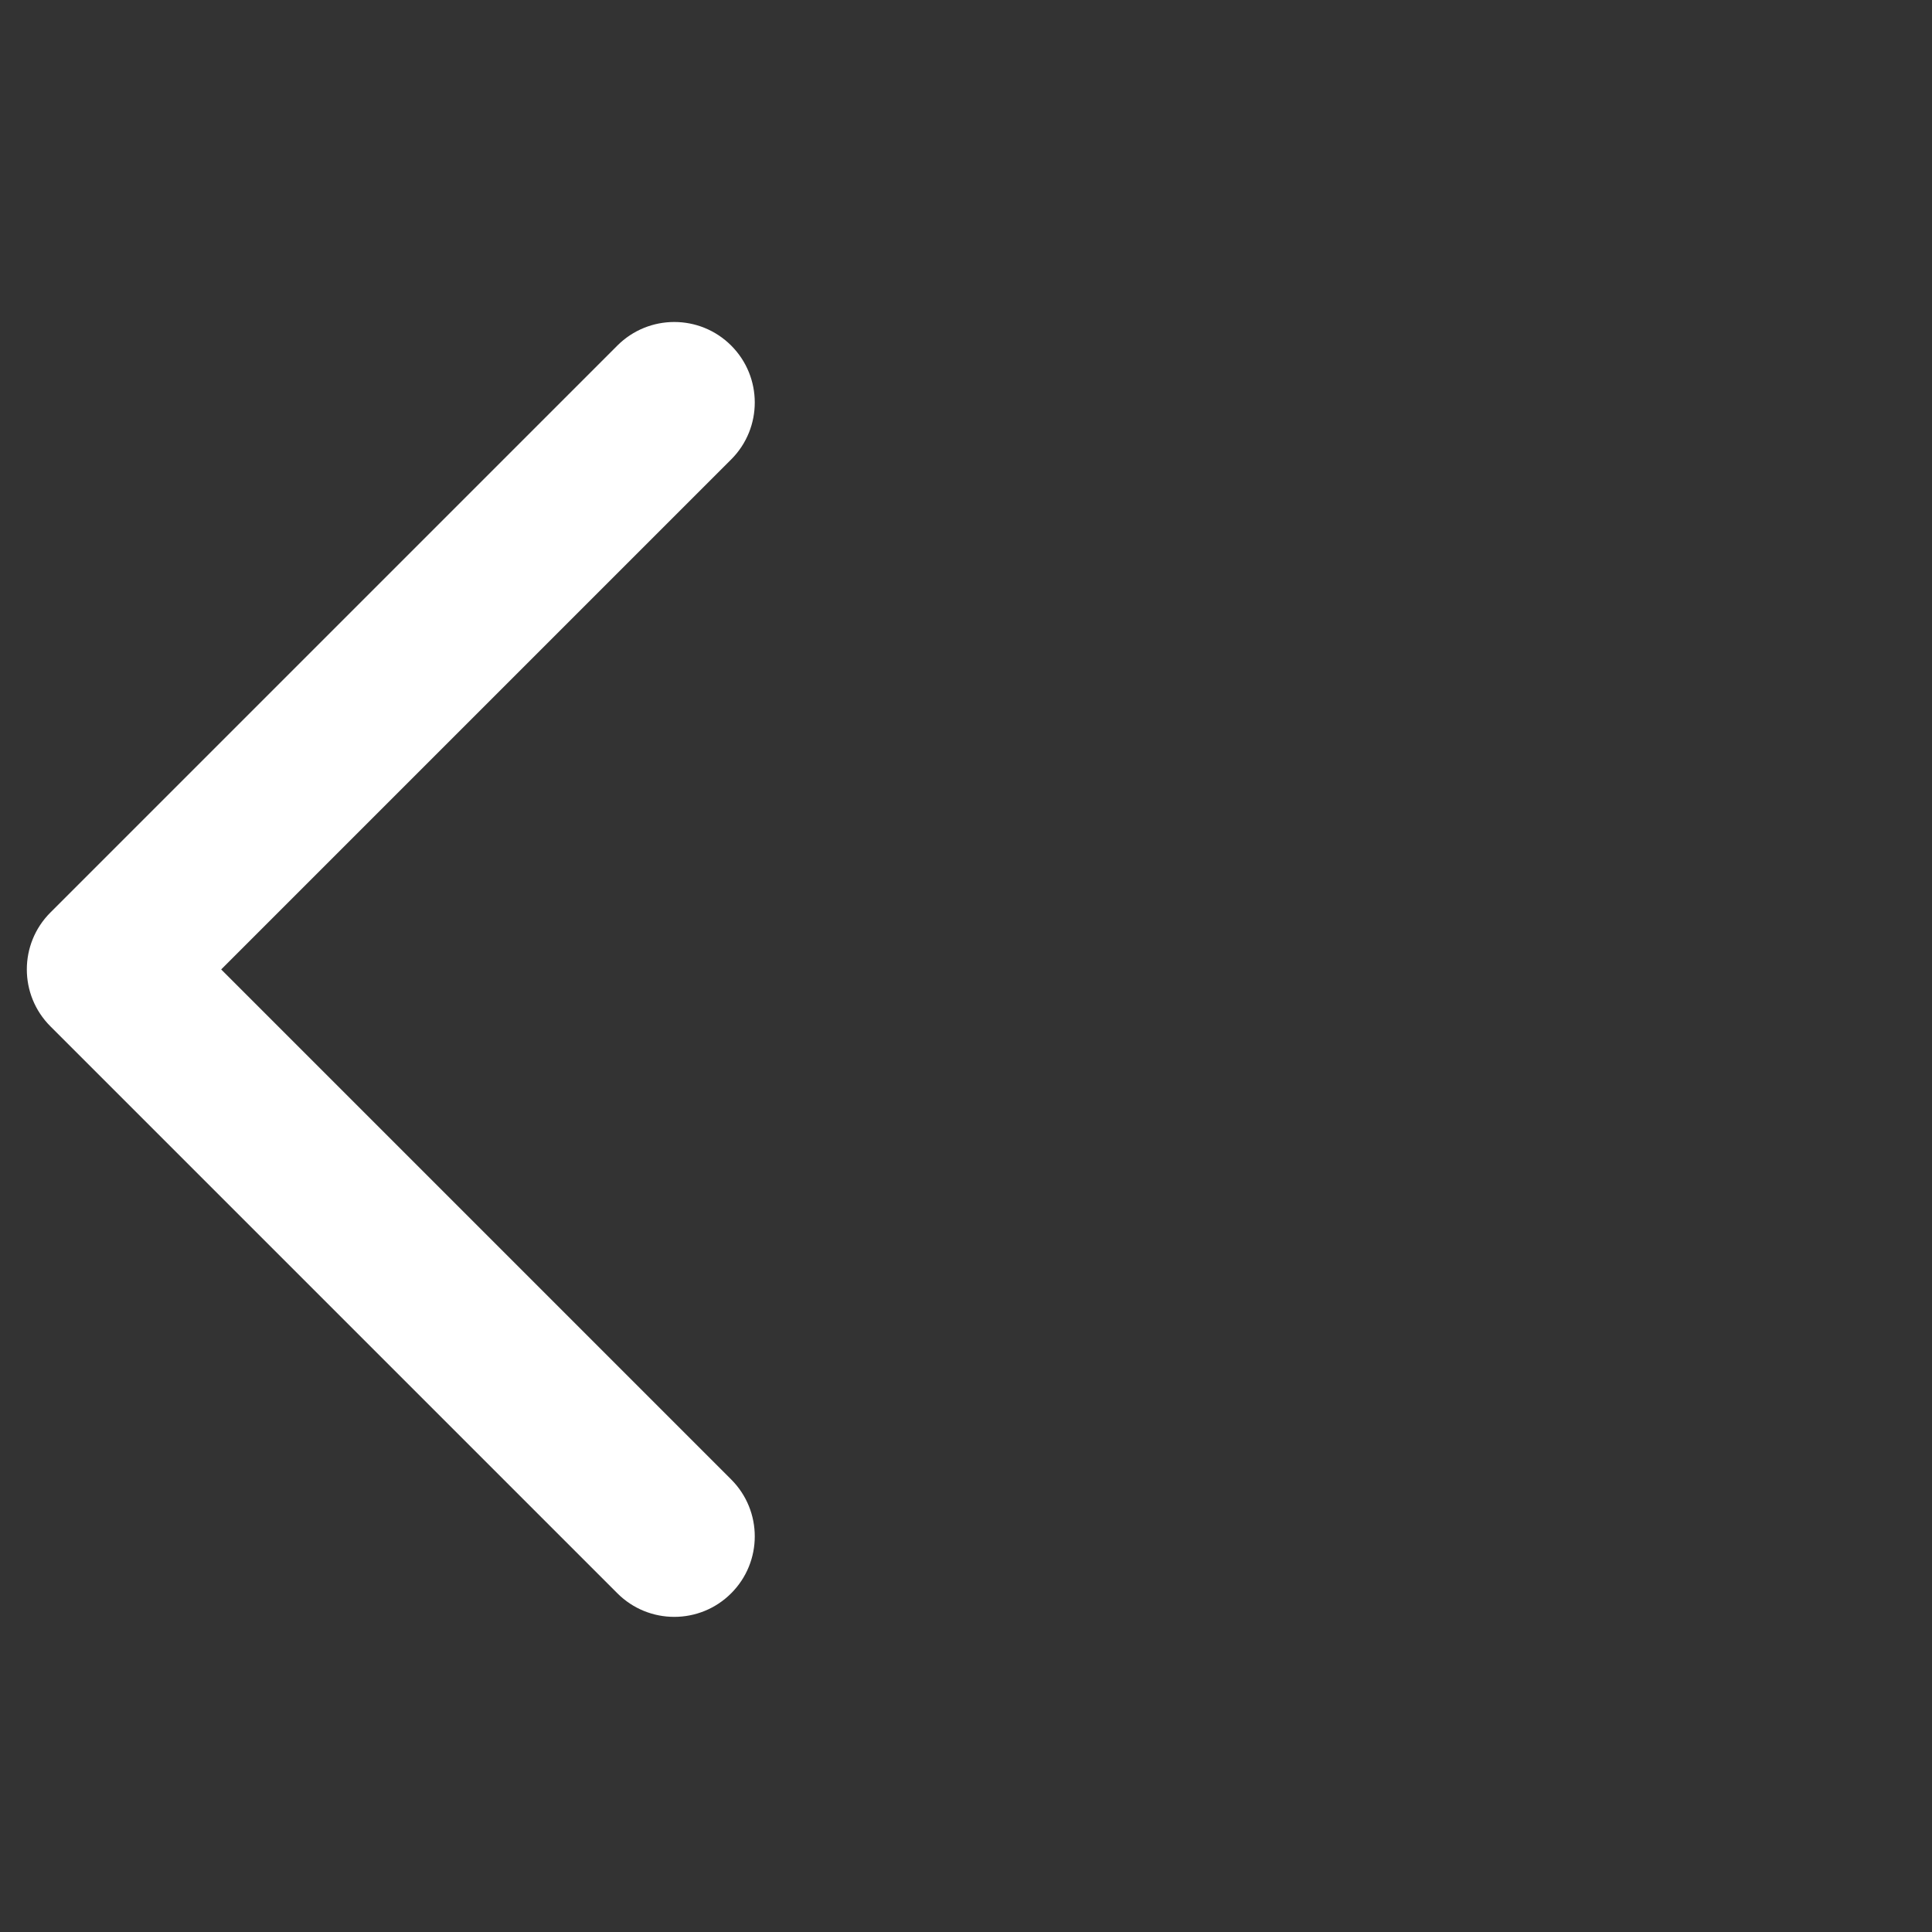 <?xml version="1.0" encoding="UTF-8"?>
<svg width="72px" height="72px" viewBox="0 0 72 72" version="1.1" xmlns="http://www.w3.org/2000/svg" xmlns:xlink="http://www.w3.org/1999/xlink">
    <rect x="0" y="0" width="72" height="72" fill="#333333" stroke="none"/>
    <!-- Generator: sketchtool 49 (51002) - http://www.bohemiancoding.com/sketch -->
    <title>A93A55D2-BB78-42A0-8A61-38F88F88DFE8</title>
    <desc>Created with sketchtool.</desc>
    <defs></defs>
    <g id="Page-1" stroke="none" stroke-width="1" fill="none" fill-rule="evenodd">
        <g id="chat_module" transform="translate(-48, -114)" fill="#FFFFFF">
            <g id="appbar">
                <g id="appbar_btn_back_s" transform="translate(48, 114)">
                    <g id="appbar_btn_back">
                        <g id="actionbar_btn_back">
                            <g id="ic_back">
                                <path d="M23.007,59.377 L1.879,38.249 C0.707,37.078 0.707,35.178 1.878,34.007 L23.006,12.879 C24.178,11.707 26.078,11.707 27.249,12.878 C28.421,14.05 28.421,15.949 27.25,17.121 L8.243,36.128 L27.249,55.135 C28.421,56.306 28.421,58.206 27.249,59.377 C26.664,59.963 25.896,60.256 25.128,60.256 C24.36,60.256 23.592,59.963 23.007,59.377 Z" id="Fill-1"></path>
                            </g>
                        </g>
                    </g>
                </g>
            </g>
        </g>
    </g>
</svg>